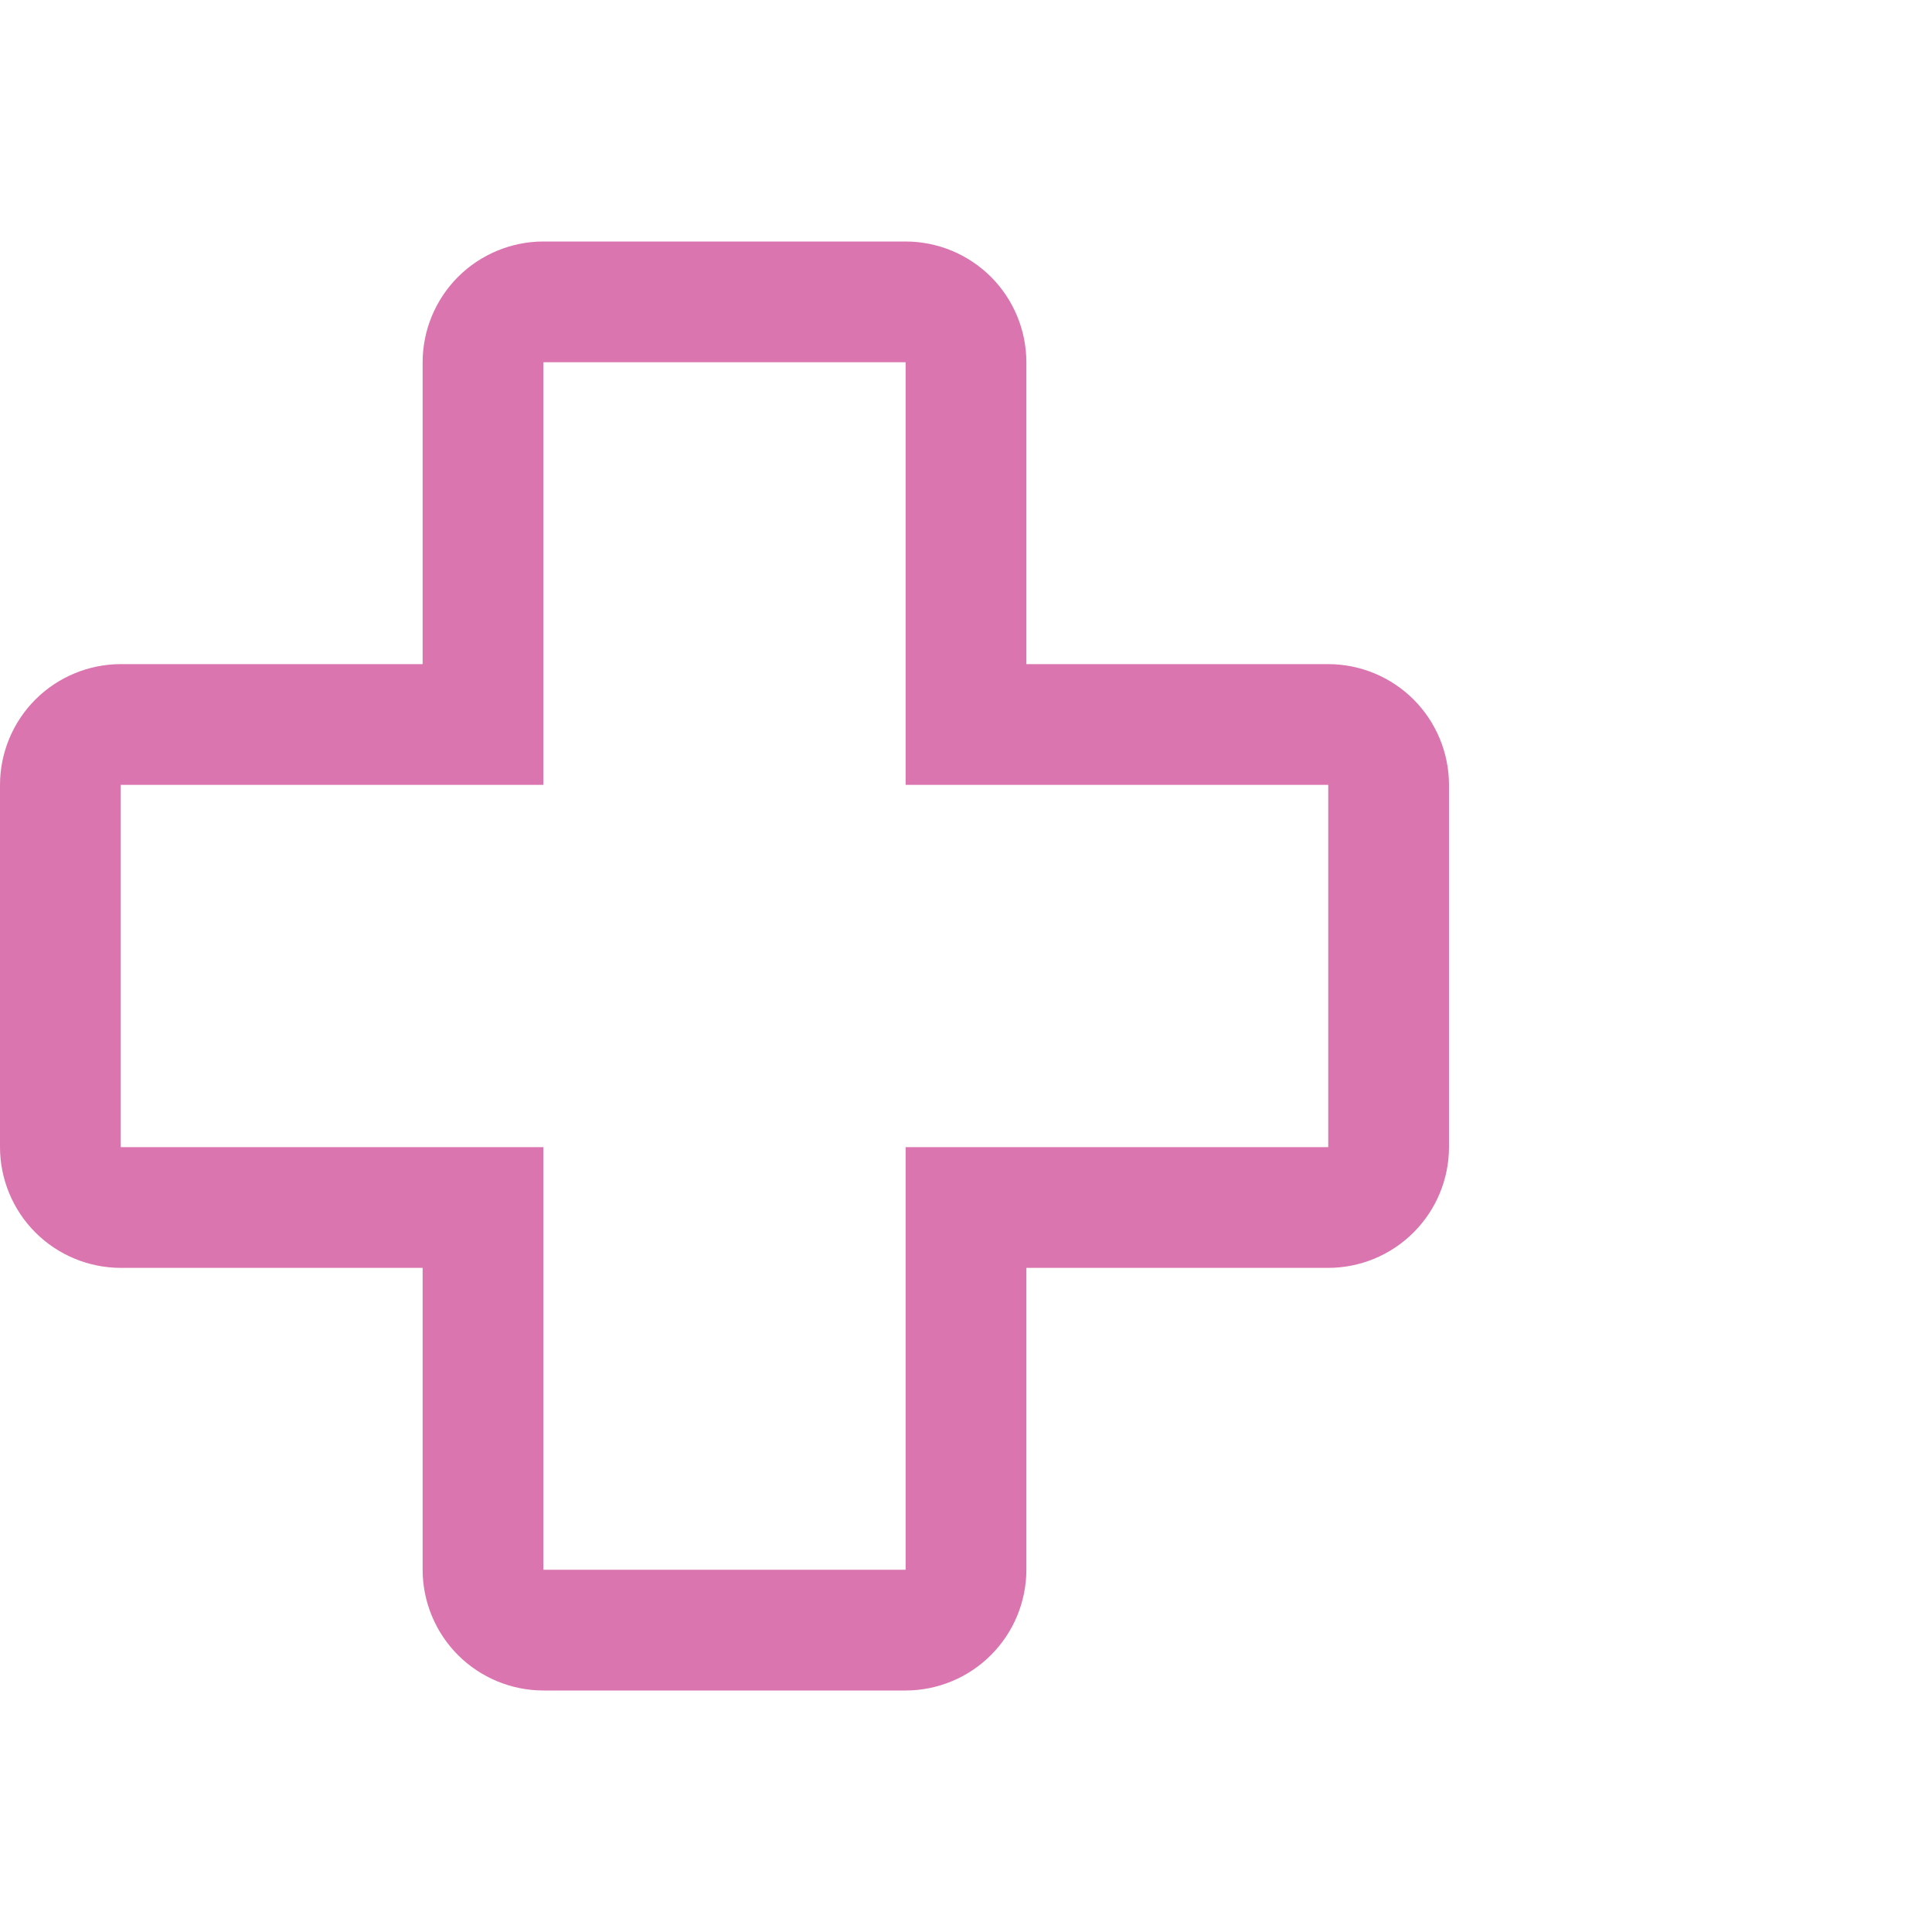<svg width="44" height="44" viewBox="0 0 44 44" fill="none" xmlns="http://www.w3.org/2000/svg">
<path d="M20.625 38.5H12.375C11.646 38.499 10.947 38.209 10.431 37.694C9.916 37.178 9.626 36.479 9.625 35.75V28.875H2.75C2.021 28.874 1.322 28.584 0.806 28.069C0.291 27.553 0.001 26.854 0 26.125V17.875C0.001 17.146 0.291 16.447 0.806 15.931C1.322 15.416 2.021 15.126 2.75 15.125H9.625V8.25C9.626 7.521 9.916 6.822 10.431 6.306C10.947 5.791 11.646 5.501 12.375 5.5H20.625C21.354 5.501 22.053 5.791 22.569 6.306C23.084 6.822 23.374 7.521 23.375 8.25V15.125H30.25C30.979 15.126 31.678 15.416 32.194 15.931C32.709 16.447 32.999 17.146 33 17.875V26.125C32.999 26.854 32.709 27.553 32.193 28.068C31.678 28.584 30.979 28.874 30.25 28.875H23.375V35.75C23.374 36.479 23.084 37.178 22.568 37.693C22.053 38.209 21.354 38.499 20.625 38.5ZM2.75 17.875V26.125H12.375V35.75H20.625V26.125H30.25V17.875H20.625V8.25H12.375V17.875H2.75Z" fill="#DA75AF"/>
</svg>
